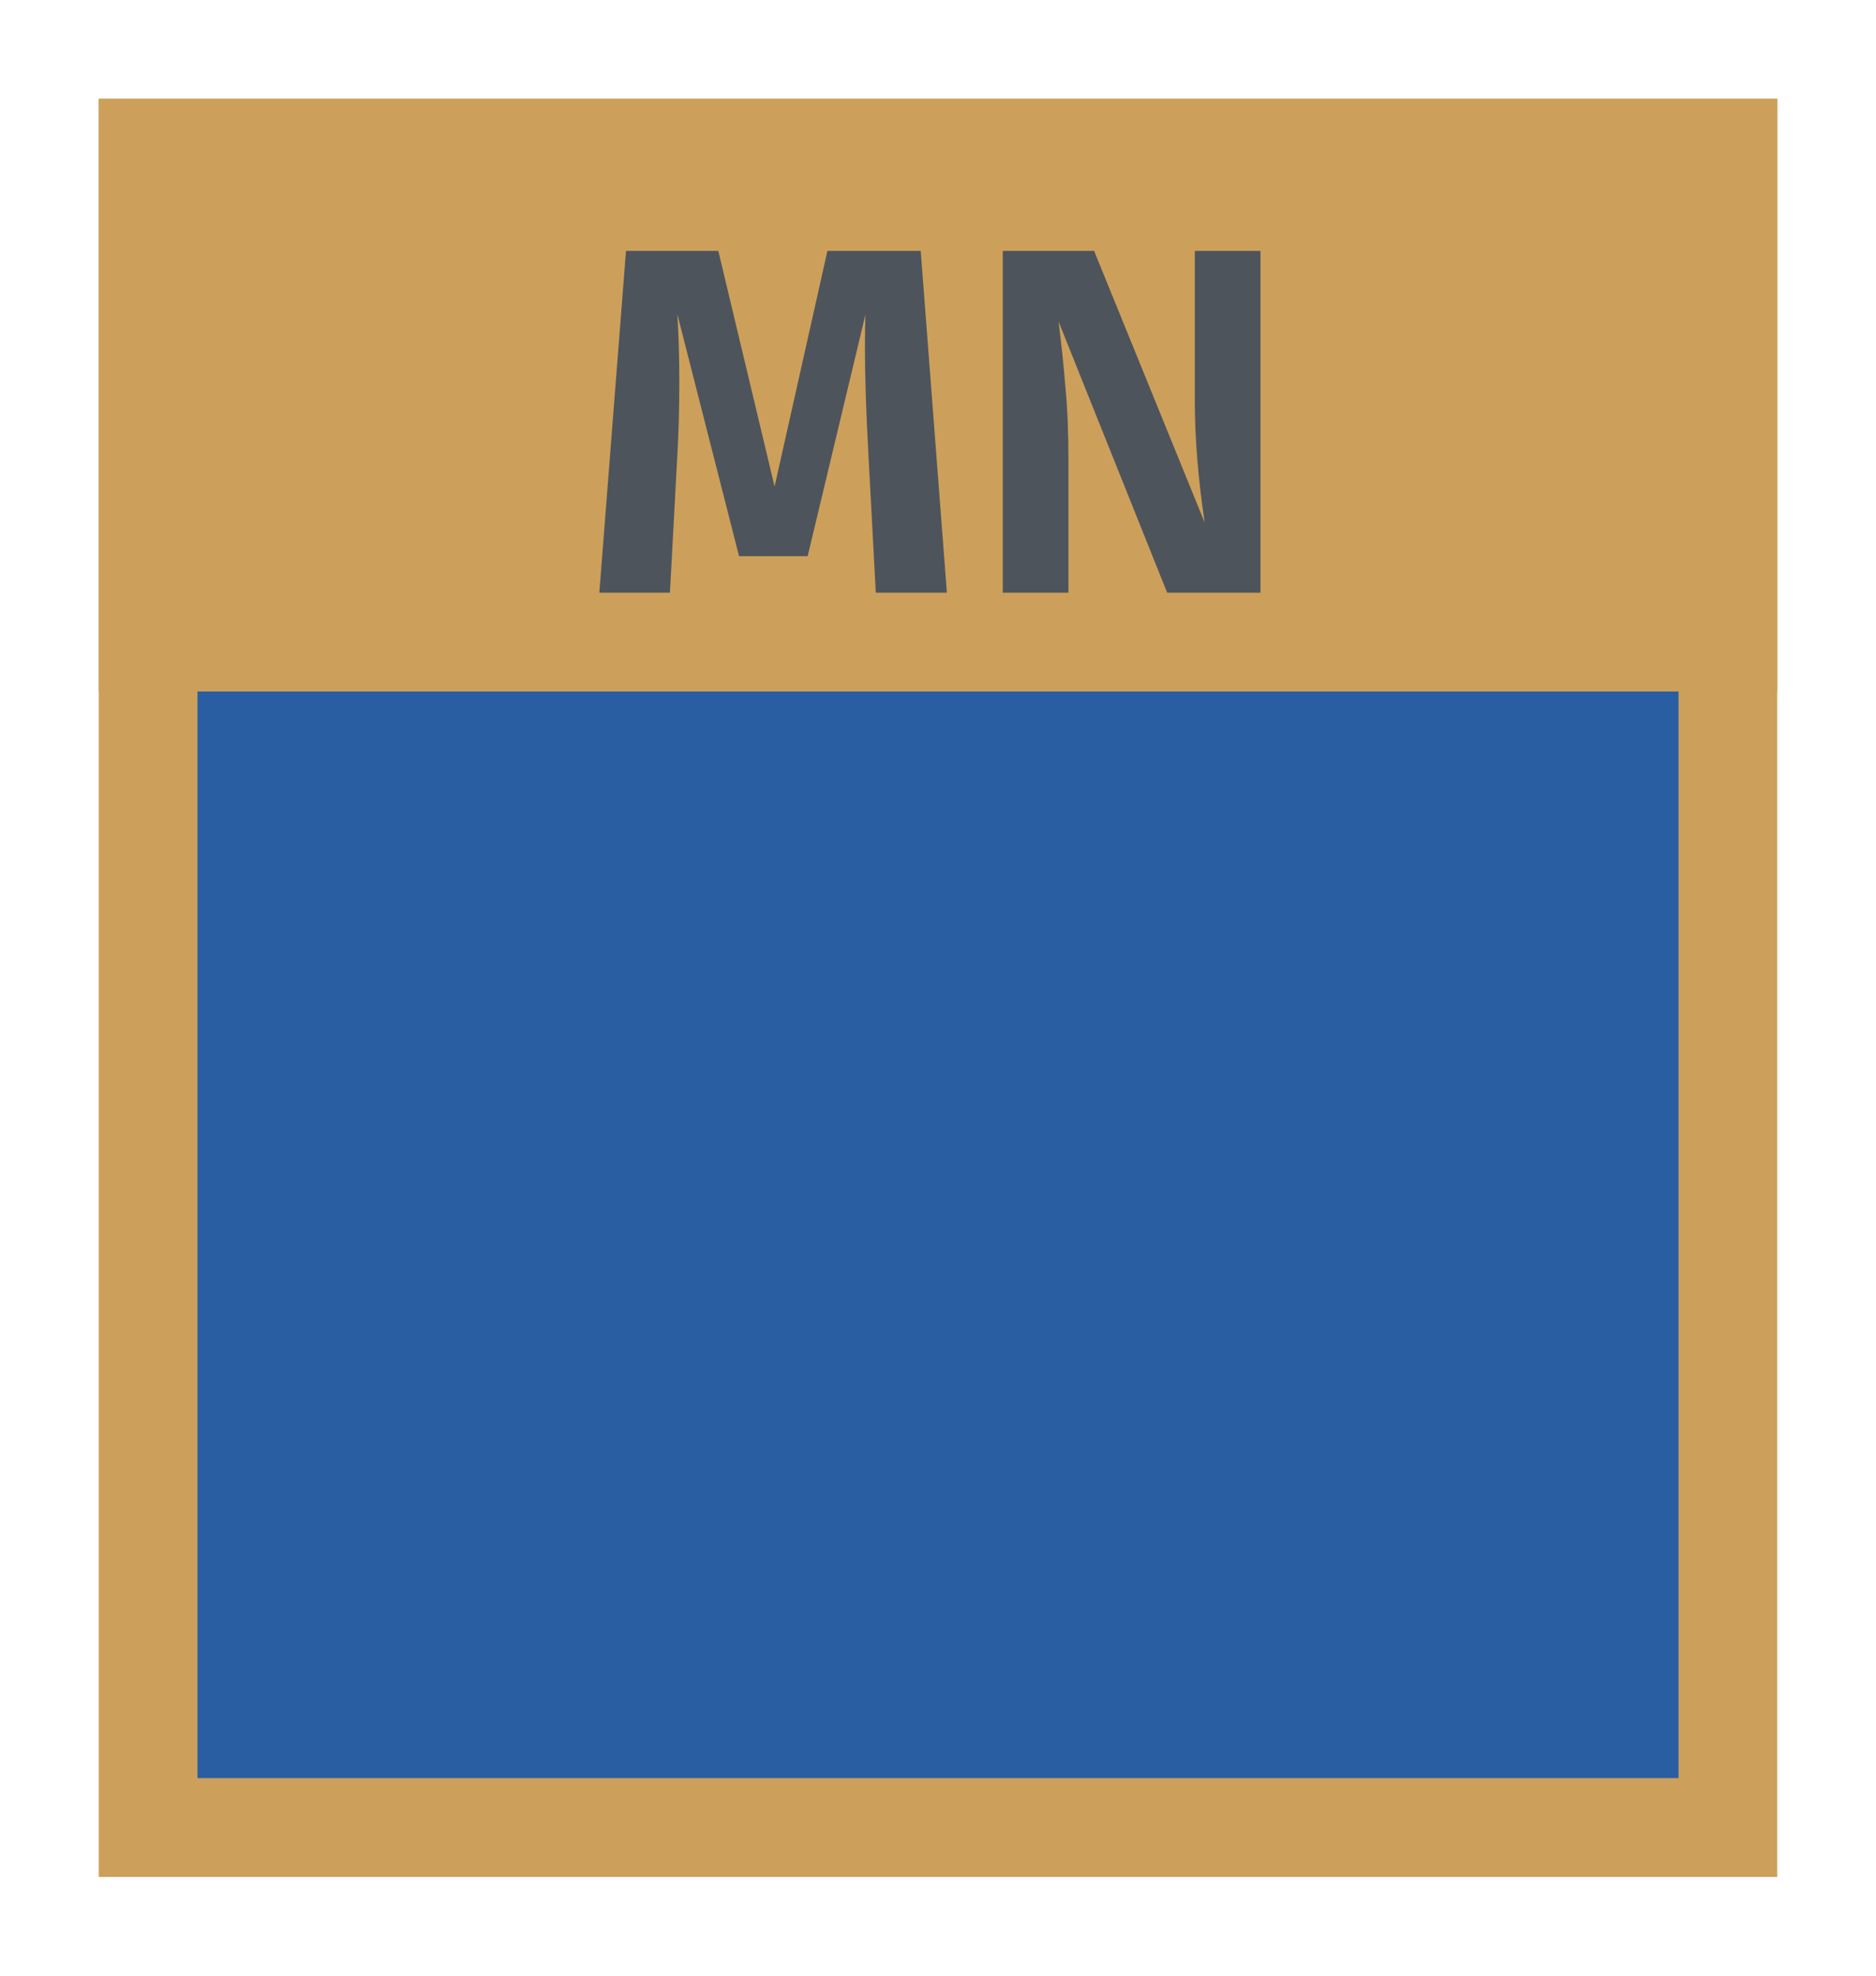 <svg width="19" height="20" viewBox="0 0 19 20" fill="none" xmlns="http://www.w3.org/2000/svg">
<g id="usa_MN_01">
<g id="USA / usa_MN_01">
<g id="usa_MN_base">
<g id="stretchable-items">
<rect id="background" x="1.5" y="1.5" width="16" height="17" fill="#295EA3" stroke="#CCA05A"/>
<rect id="rectangle" x="1" y="1" width="17" height="6" fill="#CCA05A"/>
</g>
<g id="non-stretchable-items">
<path id="MN" d="M9.59 6H8.87L8.795 4.595C8.772 4.175 8.76 3.818 8.76 3.525C8.76 3.368 8.762 3.255 8.765 3.185L8.18 5.63H7.485L6.86 3.18C6.873 3.383 6.88 3.612 6.88 3.865C6.88 4.135 6.873 4.383 6.86 4.61L6.785 6H6.07L6.34 2.54H7.275L7.845 4.925L8.38 2.54H9.325L9.59 6ZM12.766 6H11.821L10.721 3.255C10.751 3.492 10.774 3.715 10.791 3.925C10.811 4.132 10.821 4.375 10.821 4.655V6H10.156V2.54H11.081L12.201 5.29C12.134 4.843 12.101 4.433 12.101 4.06V2.54H12.766V6Z" fill="#4E545C"/>
</g>
</g>
</g>
</g>
</svg>
